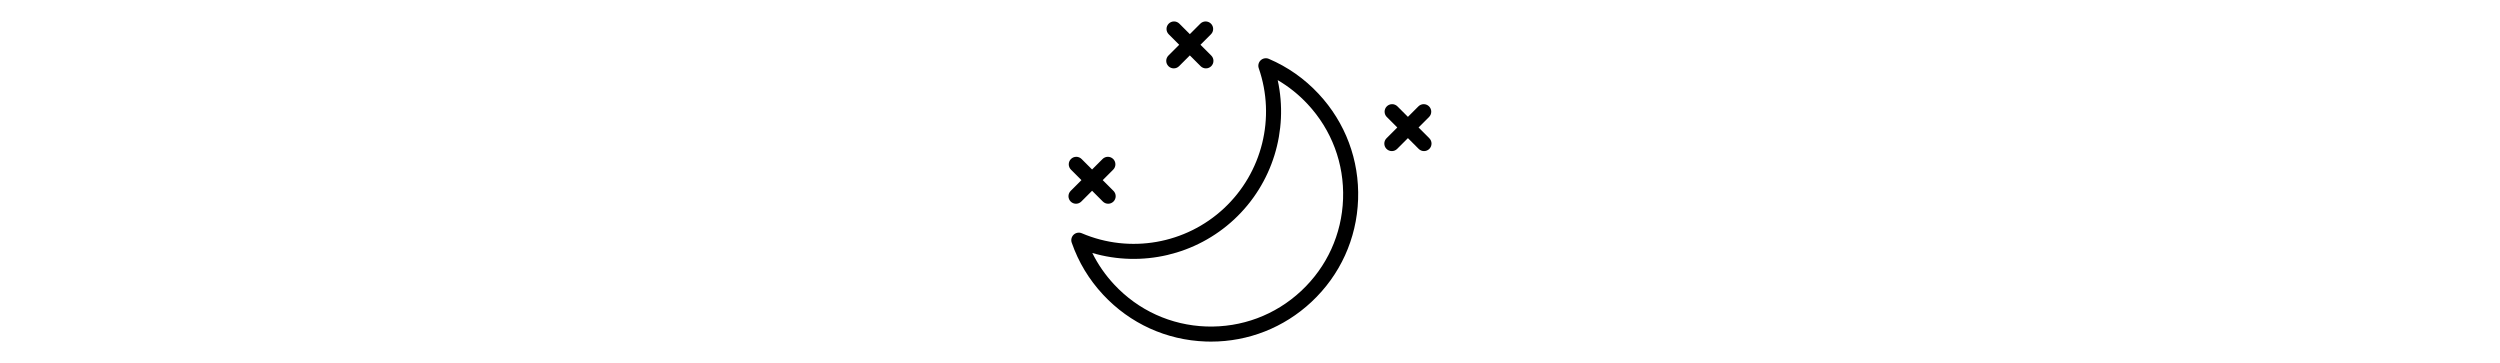 <svg version="1.1" id="Layer_1" xmlns="http://www.w3.org/2000/svg" xmlns:xlink="http://www.w3.org/1999/xlink" x="0px" y="0px"
	 viewBox="0 0 172.151 172.151" style="enable-background:new 0 0 172.151 172.151;" xml:space="preserve"  height='25px'>
<g>
	<g>
		<g>
			<path d="M94.992,27.9c-1.292-0.552-2.796-0.292-3.832,0.67c-1.031,0.963-1.398,2.443-0.937,3.777
				c8.126,23.446,1.654,49.526-16.488,66.441c-18.141,16.918-44.614,21.557-67.43,11.814c-1.297-0.55-2.8-0.291-3.832,0.672
				c-1.031,0.963-1.398,2.443-0.937,3.777c3.195,9.216,8.213,17.533,14.916,24.72c12.722,13.643,29.998,21.515,48.642,22.166
				c0.836,0.03,1.666,0.044,2.499,0.044c17.728,0,34.54-6.611,47.573-18.764c13.643-12.724,21.517-29.998,22.168-48.643
				c0.651-18.644-5.998-36.426-18.72-50.069C111.91,37.318,103.964,31.731,94.992,27.9z M130.205,94.325
				c-0.584,16.74-7.653,32.251-19.905,43.675c-12.25,11.423-28.237,17.373-44.957,16.811c-16.741-0.585-32.251-7.654-43.674-19.904
				c-4.208-4.513-7.678-9.519-10.363-14.948c23.46,6.862,49.127,0.987,67.294-15.954c18.165-16.939,25.826-42.128,20.608-66.018
				c5.229,3.059,9.982,6.869,14.188,11.382C124.821,61.619,130.79,77.586,130.205,94.325z"/>
			<path d="M47.4,31.377c0.696,0.696,1.609,1.045,2.521,1.045s1.825-0.348,2.521-1.045l5.107-5.107l5.107,5.107
				c0.696,0.696,1.609,1.045,2.521,1.045s1.825-0.348,2.521-1.045c1.393-1.393,1.393-3.649,0-5.042l-5.106-5.106l4.972-4.972
				c1.393-1.393,1.393-3.649,0-5.042c-1.393-1.393-3.649-1.393-5.042,0l-4.972,4.972l-4.973-4.973c-1.393-1.393-3.649-1.393-5.042,0
				c-1.393,1.393-1.393,3.649,0,5.042l4.973,4.973L47.4,26.335C46.007,27.728,46.007,29.984,47.4,31.377z"/>
			<path d="M171.107,65.559L166,60.452l4.973-4.973c1.393-1.393,1.393-3.649,0-5.042s-3.649-1.393-5.042,0l-4.973,4.973
				l-4.973-4.973c-1.393-1.393-3.649-1.393-5.042,0s-1.393,3.649,0,5.042l4.973,4.973l-5.107,5.107
				c-1.393,1.393-1.393,3.649,0,5.042c0.696,0.696,1.609,1.045,2.521,1.045s1.825-0.348,2.521-1.045l5.107-5.107l5.107,5.107
				c0.696,0.696,1.609,1.045,2.521,1.045s1.825-0.348,2.521-1.045C172.499,69.208,172.499,66.952,171.107,65.559z"/>
			<path d="M6.087,95.562l5.107-5.107l5.107,5.107c0.696,0.696,1.609,1.045,2.521,1.045c0.912,0,1.825-0.348,2.521-1.045
				c1.393-1.393,1.393-3.649,0-5.042l-5.107-5.107l4.973-4.973c1.393-1.393,1.393-3.649,0-5.042s-3.649-1.393-5.042,0l-4.973,4.973
				l-4.972-4.973c-1.393-1.393-3.649-1.393-5.042,0s-1.393,3.649,0,5.042l4.973,4.973l-5.108,5.106
				c-1.393,1.393-1.393,3.649,0,5.042c0.696,0.696,1.609,1.045,2.521,1.045C4.478,96.606,5.39,96.258,6.087,95.562z"/>
		</g>
	</g>
</g>
<g>
</g>
<g>
</g>
<g>
</g>
<g>
</g>
<g>
</g>
<g>
</g>
<g>
</g>
<g>
</g>
<g>
</g>
<g>
</g>
<g>
</g>
<g>
</g>
<g>
</g>
<g>
</g>
<g>
</g>
</svg>
